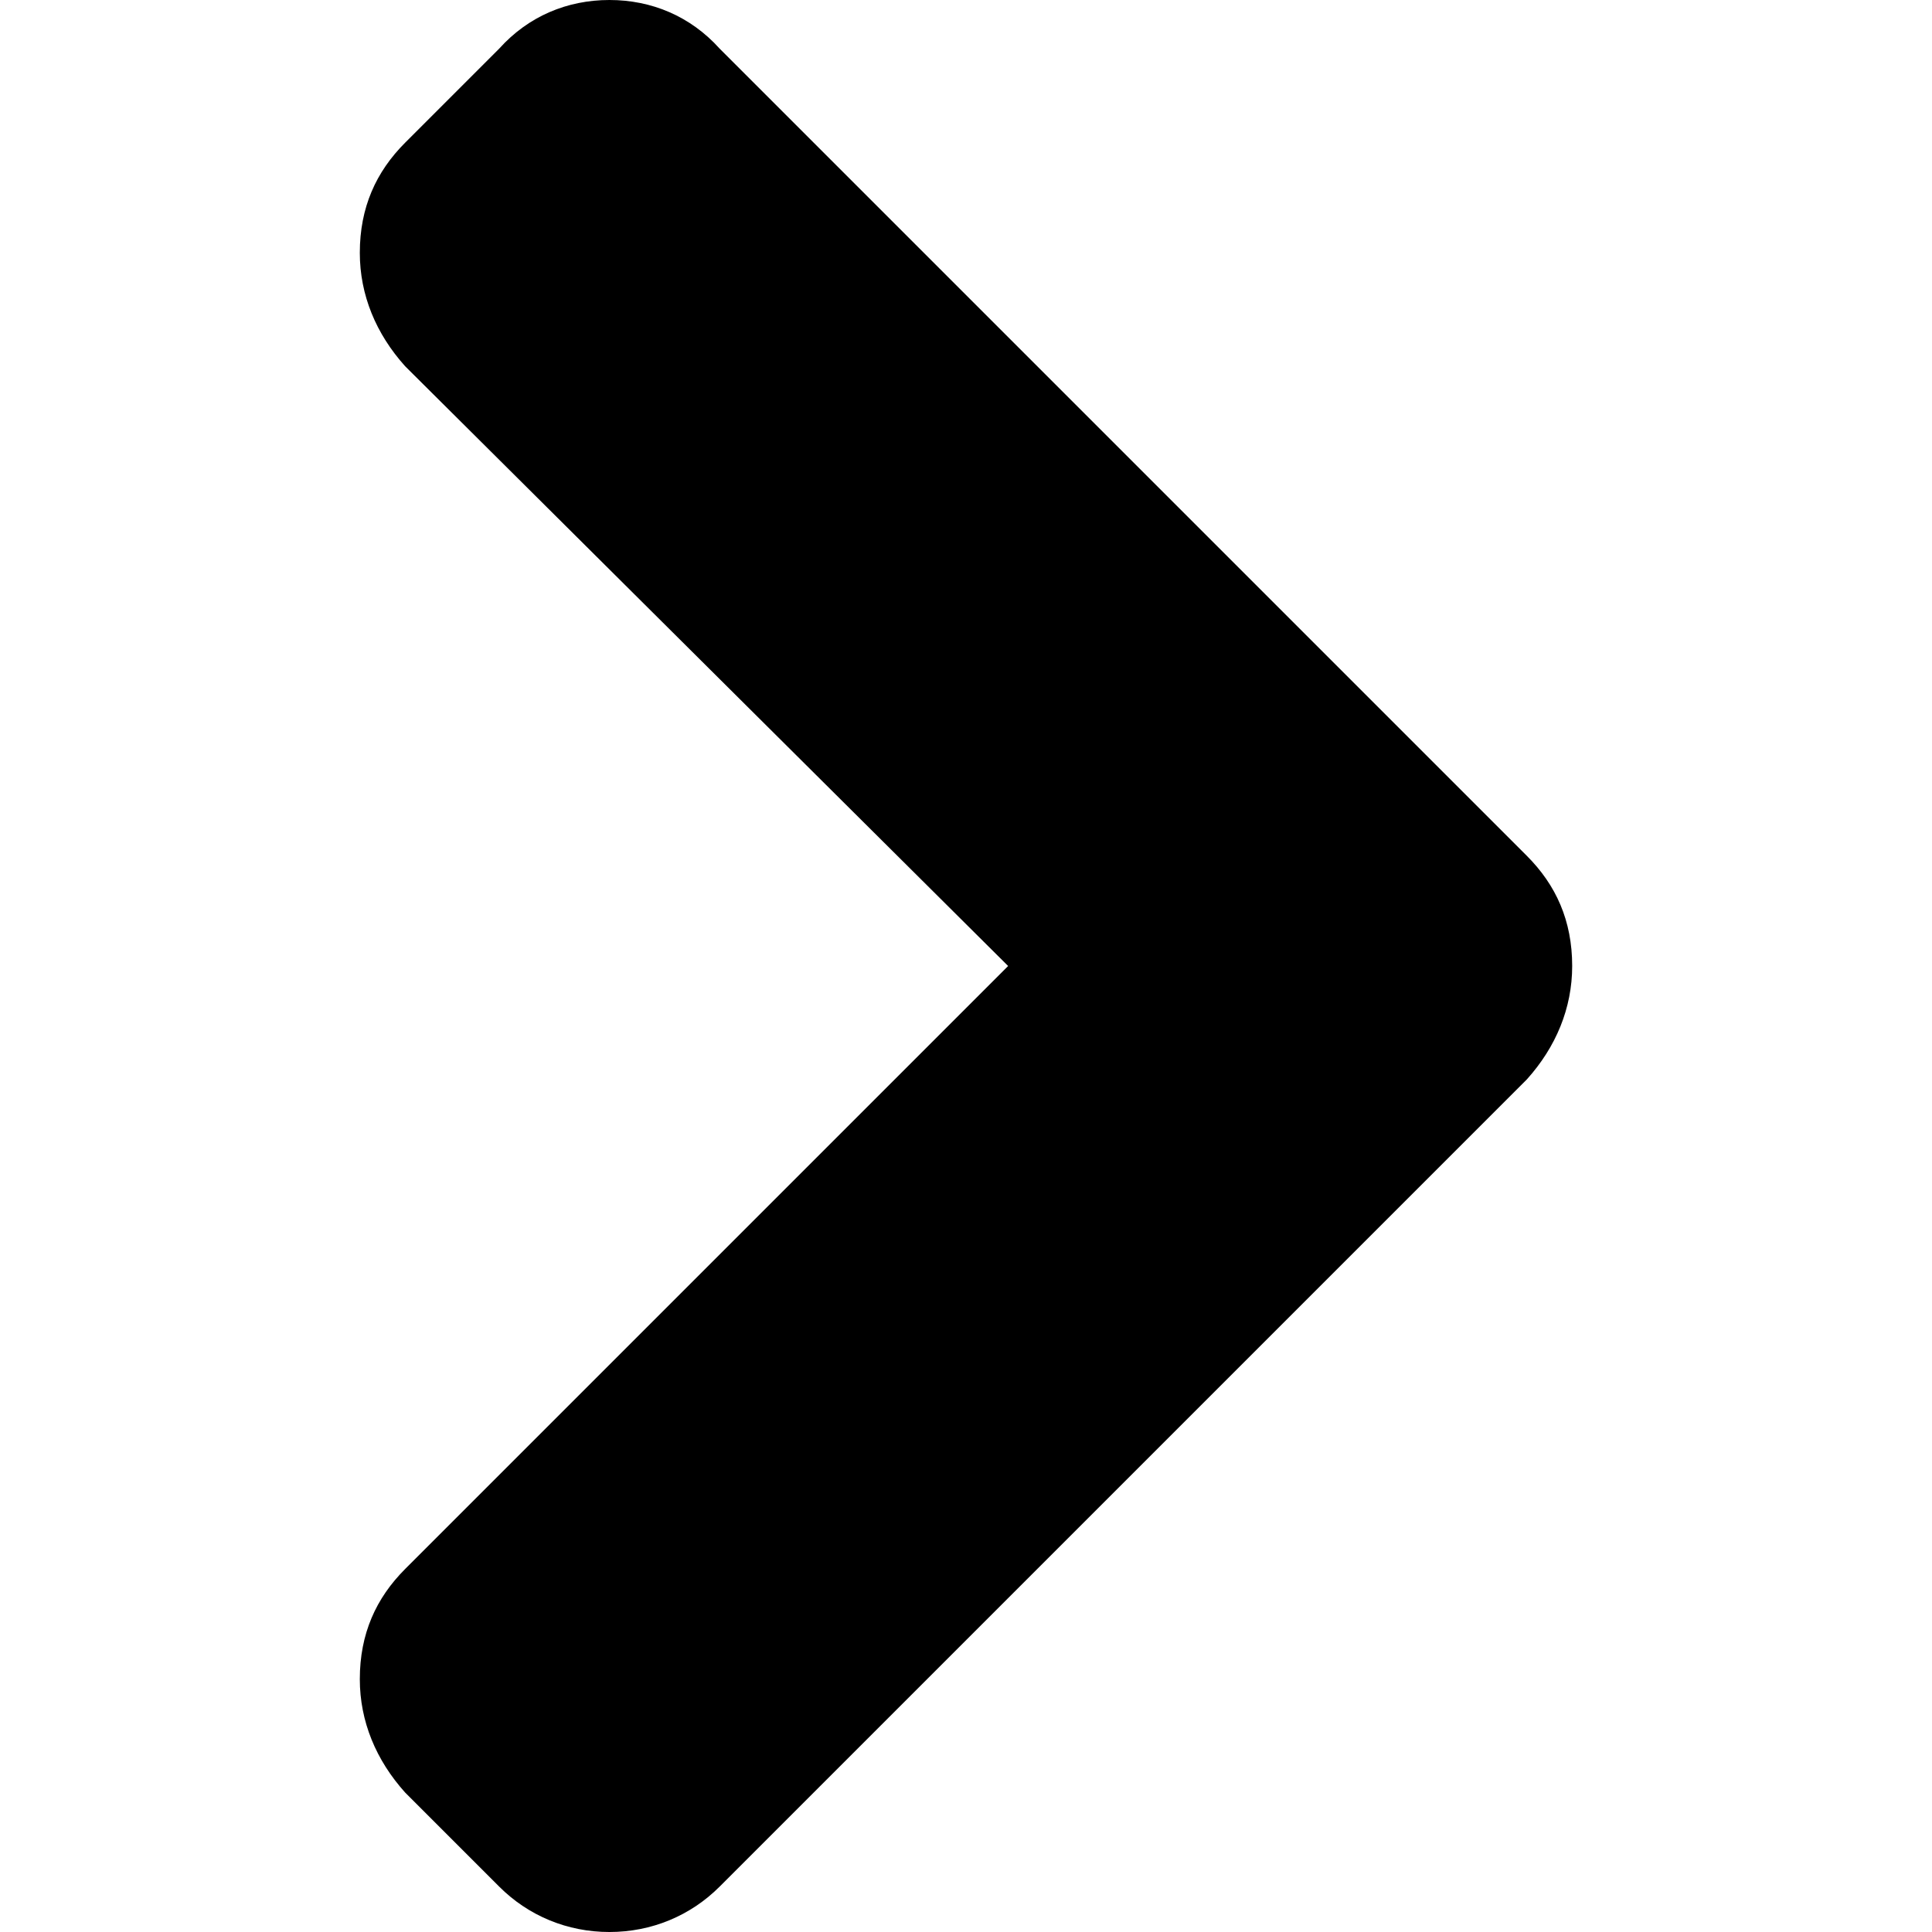 <svg xmlns="http://www.w3.org/2000/svg" xmlns:xlink="http://www.w3.org/1999/xlink" id="Layer_1" x="0" y="0" enable-background="new -295.3 367.2 59.6 59.6" version="1.1" viewBox="-295.3 367.2 59.6 59.6" xml:space="preserve"><g><path d="M-246.8,397c0,1.3-0.5,2.5-1.4,3.5l-24.9,24.9c-0.9,0.9-2.1,1.4-3.4,1.4s-2.5-0.5-3.4-1.4l-2.9-2.9c-0.9-1-1.4-2.2-1.4-3.5 c0-1.4,0.5-2.5,1.4-3.4l18.6-18.6l-18.6-18.5c-0.9-1-1.4-2.2-1.4-3.5c0-1.4,0.5-2.5,1.4-3.4l2.9-2.9c0.9-1,2.1-1.5,3.4-1.5 s2.5,0.5,3.4,1.5l24.9,24.9C-247.3,394.5-246.8,395.6-246.8,397L-246.8,397z"/></g></svg>